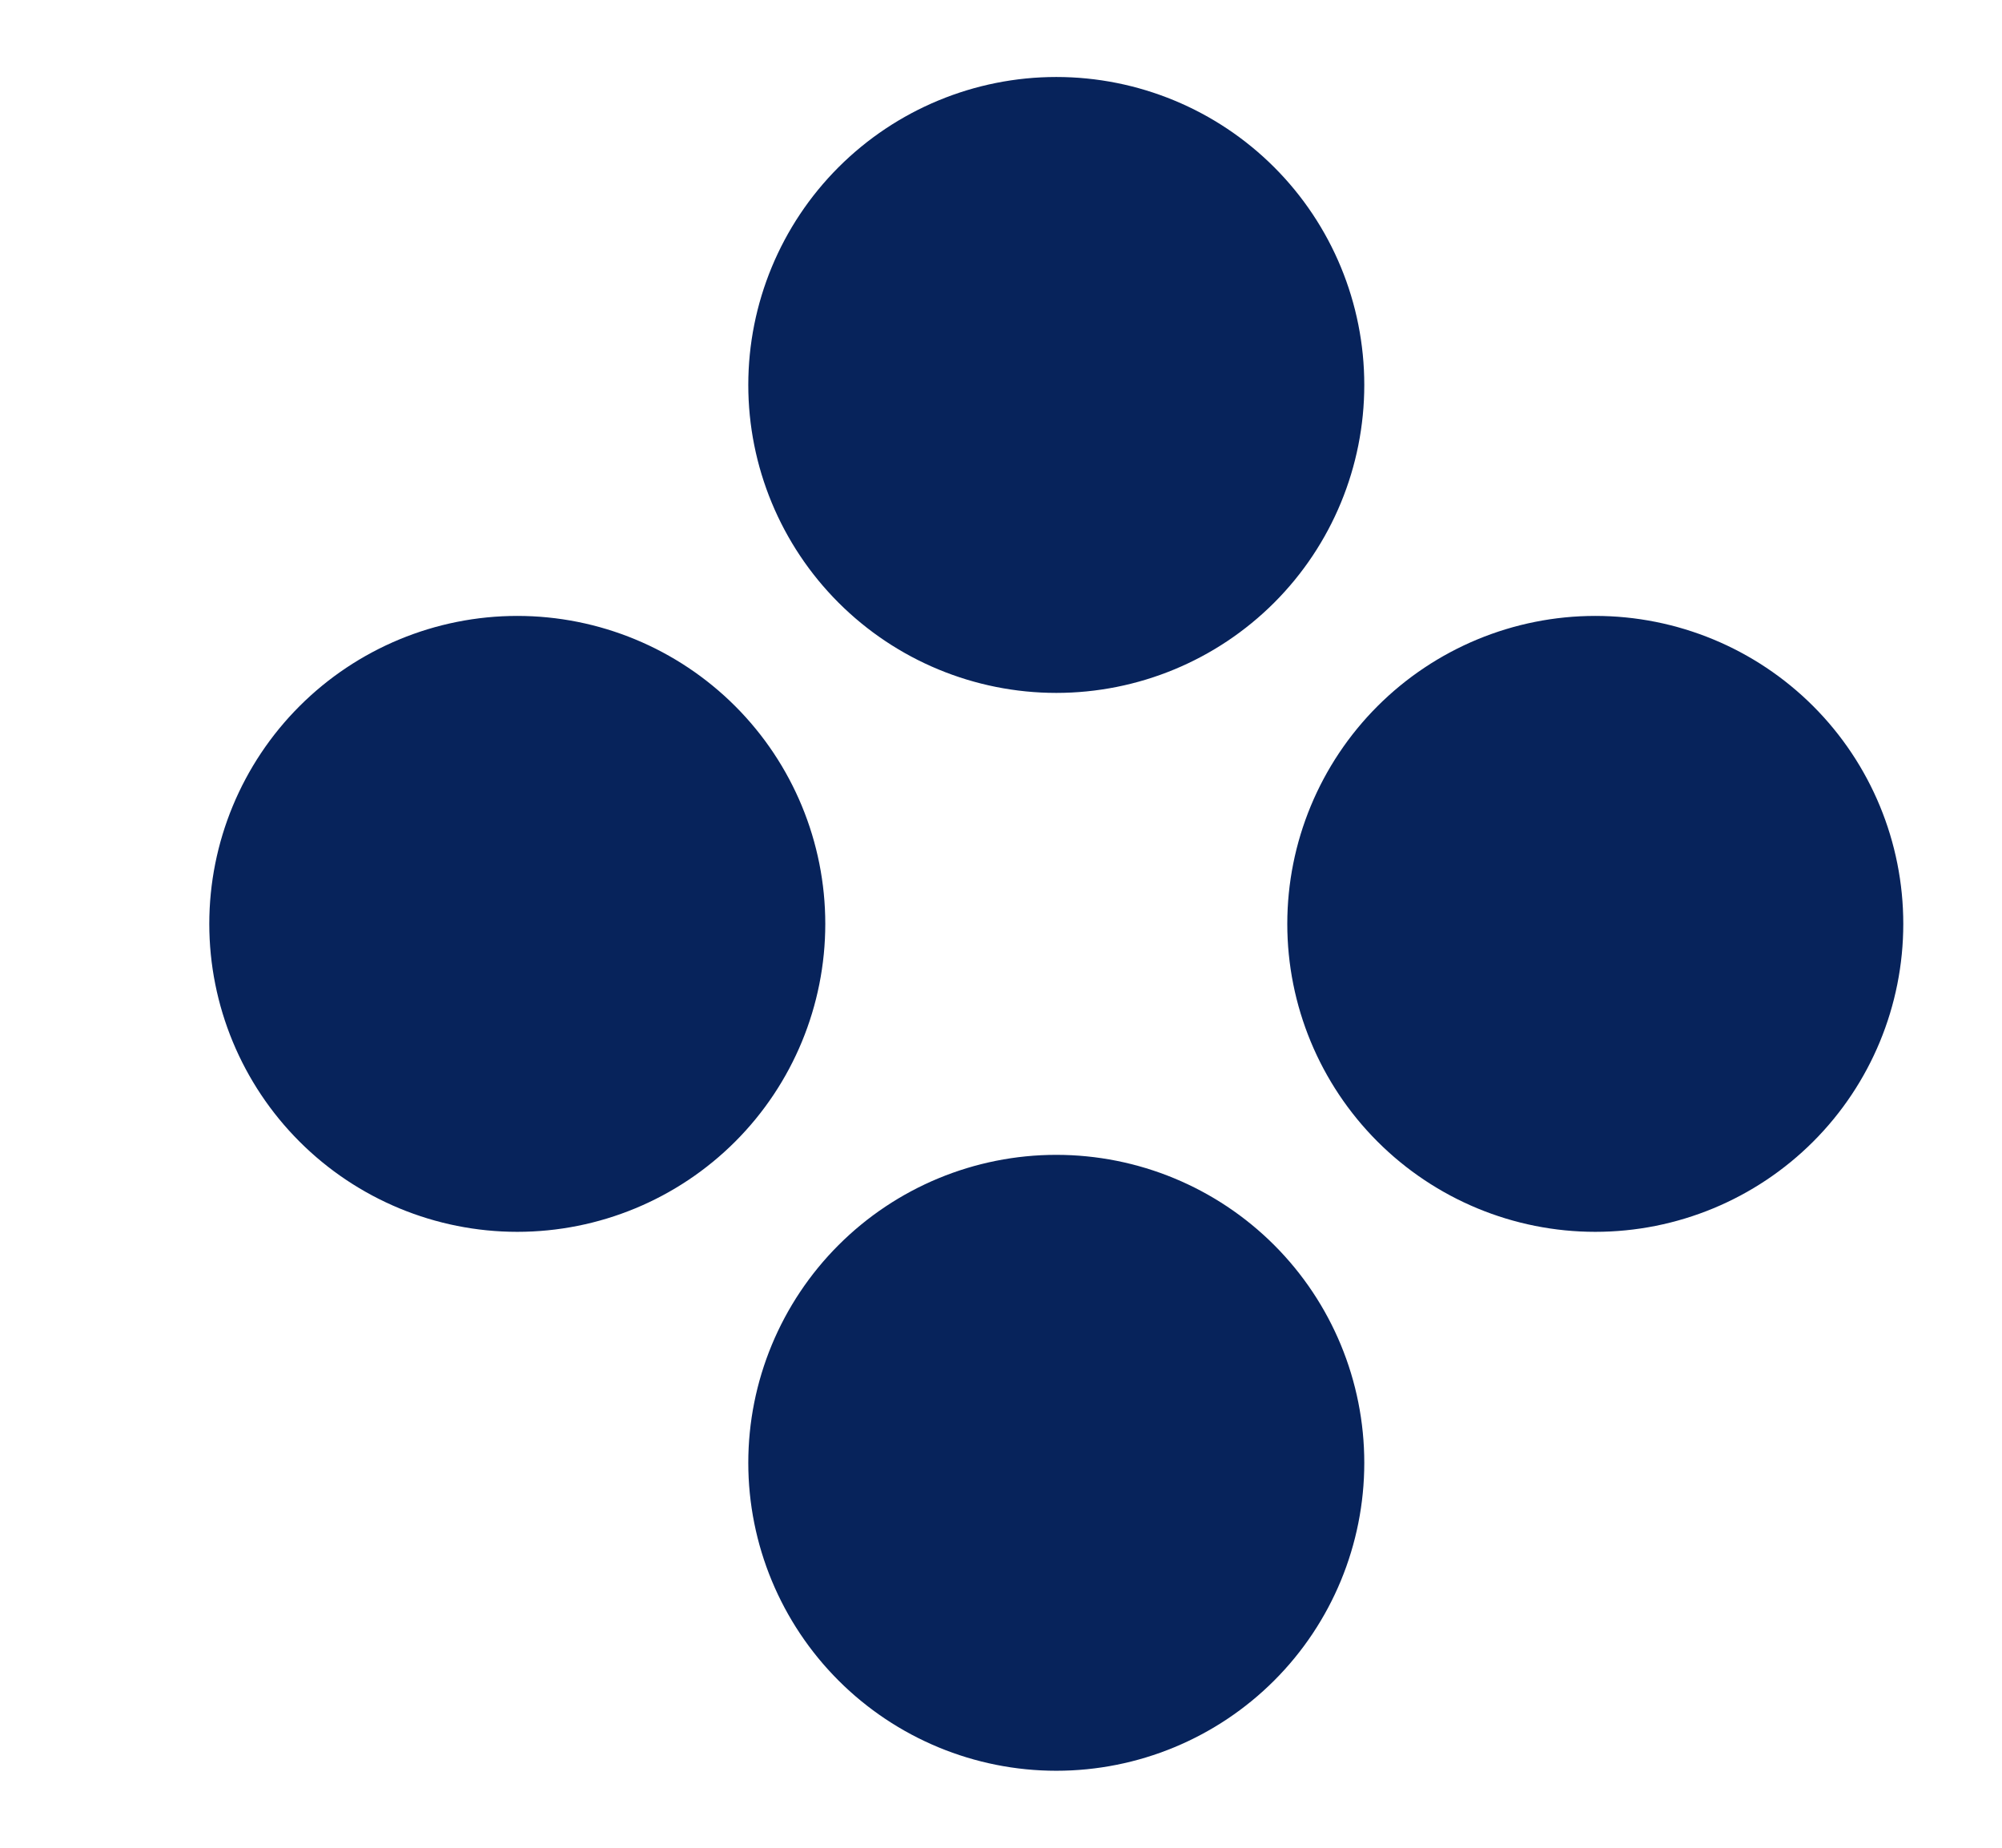 <svg xmlns="http://www.w3.org/2000/svg" width="13" height="12" viewBox="0 0 13 12" fill="none">
  <g clip-path="url(#clip0_10625_36252)">
    <path d="M3.359 4C3.89 4 4.399 4.211 4.774 4.586C5.149 4.961 5.359 5.47 5.359 6C5.359 6.53 5.149 7.039 4.774 7.414C4.399 7.789 3.89 8 3.359 8C2.829 8 2.32 7.789 1.945 7.414C1.57 7.039 1.359 6.53 1.359 6C1.359 5.47 1.57 4.961 1.945 4.586C2.32 4.211 2.829 4 3.359 4ZM6.859 0.5C7.39 0.5 7.899 0.711 8.274 1.086C8.649 1.461 8.859 1.97 8.859 2.5C8.859 3.03 8.649 3.539 8.274 3.914C7.899 4.289 7.39 4.5 6.859 4.5C6.329 4.5 5.82 4.289 5.445 3.914C5.07 3.539 4.859 3.03 4.859 2.5C4.859 1.97 5.07 1.461 5.445 1.086C5.82 0.711 6.329 0.5 6.859 0.5ZM6.859 7.5C7.39 7.5 7.899 7.711 8.274 8.086C8.649 8.461 8.859 8.97 8.859 9.5C8.859 10.03 8.649 10.539 8.274 10.914C7.899 11.289 7.39 11.5 6.859 11.5C6.329 11.5 5.82 11.289 5.445 10.914C5.07 10.539 4.859 10.03 4.859 9.5C4.859 8.97 5.07 8.461 5.445 8.086C5.82 7.711 6.329 7.5 6.859 7.5ZM10.359 4C10.89 4 11.399 4.211 11.774 4.586C12.149 4.961 12.359 5.47 12.359 6C12.359 6.53 12.149 7.039 11.774 7.414C11.399 7.789 10.89 8 10.359 8C9.829 8 9.32 7.789 8.945 7.414C8.57 7.039 8.359 6.53 8.359 6C8.359 5.47 8.57 4.961 8.945 4.586C9.32 4.211 9.829 4 10.359 4Z" fill="#07235B"/>
  </g>
  <defs>
    <clipPath id="clip0_10625_36252">
      <rect width="12" height="12" fill="white" transform="translate(0.859)"/>
    </clipPath>
  </defs>
</svg>